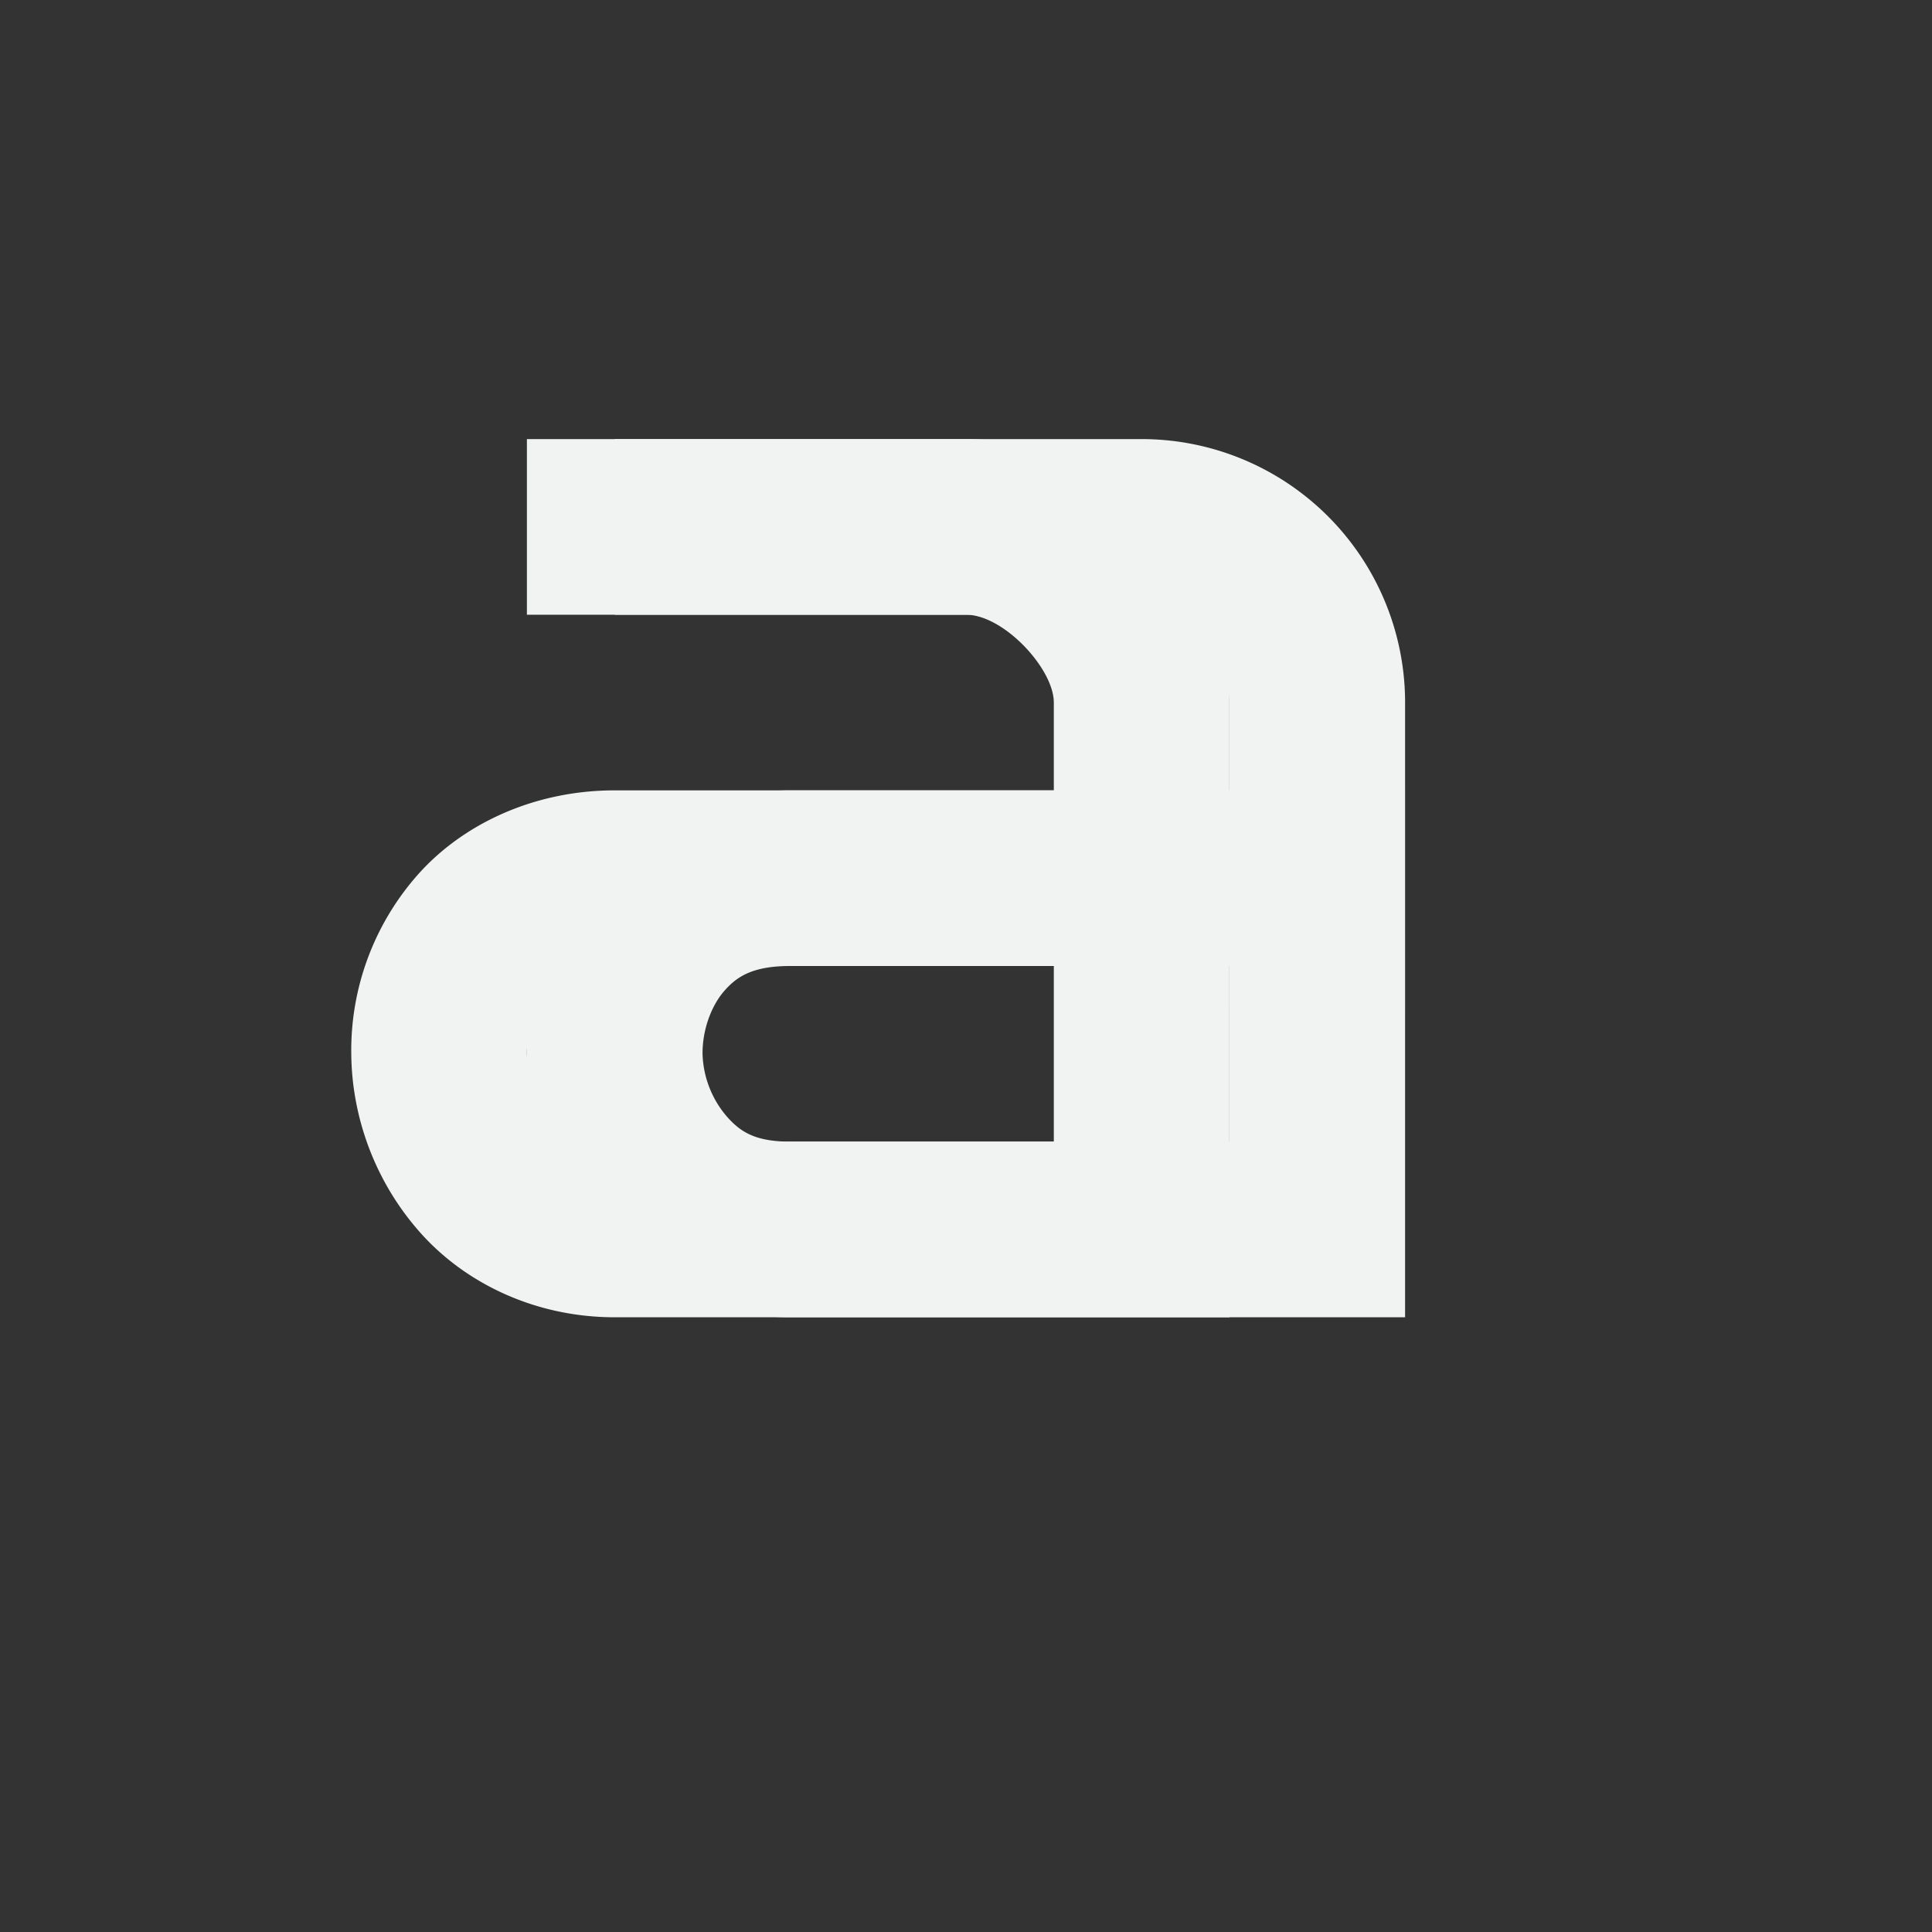 <svg xmlns="http://www.w3.org/2000/svg" viewBox="-2 -2 22 22">
    <rect x="-2" y="-2" width="22" height="22" fill="#333333" stroke="none"/>
    <g color="#000" font-weight="400" font-family="Sans" fill="#f1f2f2">
        <path style="line-height:normal;-inkscape-font-specification:Sans;text-indent:0;text-align:start;text-decoration-line:none;text-transform:none;marker:none" d="M5 3v2h6c.428 0 1 .614 1 1v1H7c-.92 0-1.736.384-2.25.969A3.017 3.017 0 0 0 4 10c.006.72.269 1.453.781 2.031C5.293 12.61 6.091 13 7 13h7V6a3 3 0 0 0-3-3zm2 6h5v2H7c-.398 0-.567-.11-.719-.281A1.144 1.144 0 0 1 6 10c-.002-.28.104-.554.25-.719C6.395 9.116 6.577 9 7 9z" overflow="visible"/>
        <path style="line-height:normal;-inkscape-font-specification:Sans;text-indent:0;text-align:start;text-decoration-line:none;text-transform:none;marker:none" d="M4 3v2h5c.428 0 1 .614 1 1v1H5c-.92 0-1.736.384-2.25.969A3.017 3.017 0 0 0 2 10c.006.72.269 1.453.781 2.031C3.293 12.61 4.091 13 5 13h7V6a3 3 0 0 0-3-3zm1 6h5v2H5c-.398 0-.567-.11-.719-.281A1.144 1.144 0 0 1 4 10c-.002-.28.104-.554.25-.719C4.395 9.116 4.577 9 5 9z" overflow="visible"/>
    </g>
</svg>
